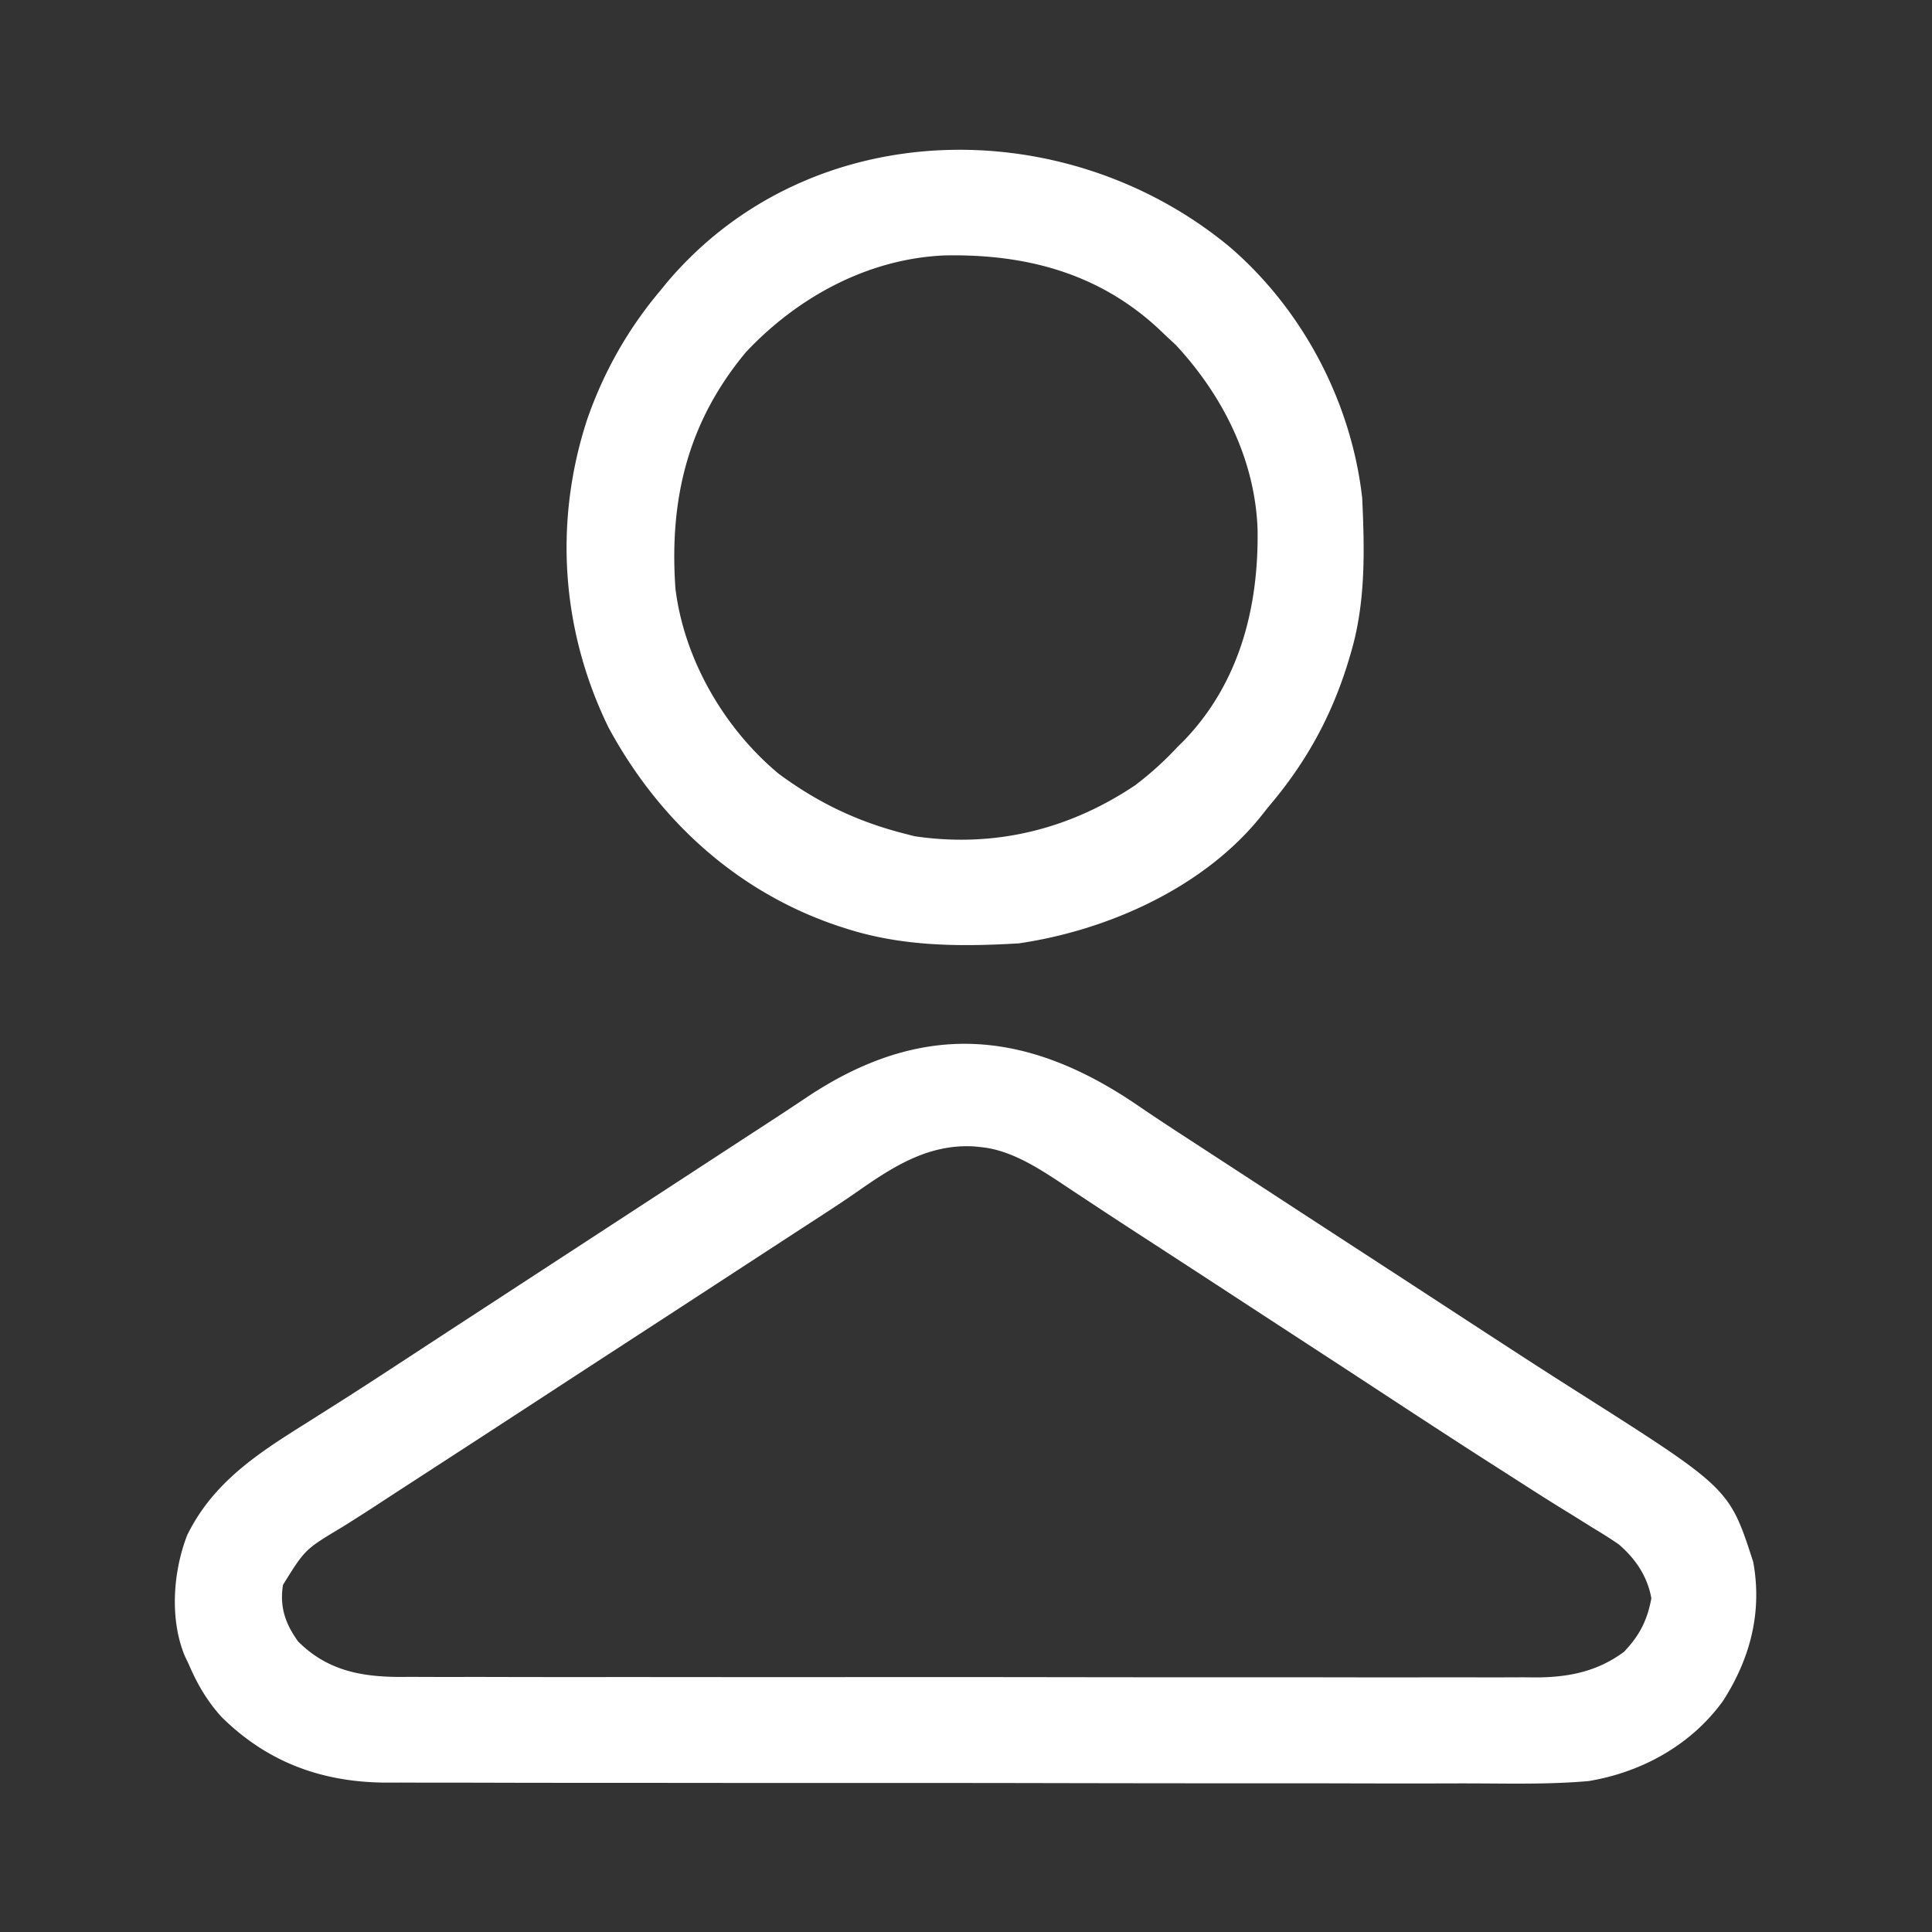 <svg xmlns="http://www.w3.org/2000/svg" width="512" height="512"><rect width="100%" height="100%" fill="#333333" stroke="none"/><path fill="#FFF" d="M301.715 293.082c5.04 3.453 10.163 6.776 15.285 10.106l5.957 3.878 3.026 1.97q5.908 3.847 11.812 7.702 13.311 8.685 26.64 17.344c6.423 4.173 12.838 8.357 19.252 12.543a7372 7372 0 0 0 19.688 12.813l1.986 1.287c4.238 2.74 8.491 5.454 12.752 8.158 40.191 25.52 40.191 25.52 46.496 45 2.458 13.32-.764 25.619-7.992 36.875-8.424 11.68-21.514 18.896-35.617 21.242-9.796.868-19.669.676-29.496.624-4.001-.015-8.002-.002-12.004.008-7.817.015-15.634.002-23.451-.02-9.117-.023-18.233-.021-27.35-.019-16.27.004-32.54-.017-48.81-.051q-23.65-.05-47.299-.041a33601 33601 0 0 1-59.843-.025q-9.519-.009-19.038-.006a7161 7161 0 0 1-23.21-.032c-3.942-.012-7.885-.019-11.827-.013q-5.424.006-10.848-.023c-1.913-.007-3.826 0-5.739.009-16.962-.133-31.38-5.487-43.448-17.477-3.845-4.278-6.38-8.67-8.637-13.934l-1.02-2.129c-4.06-9.773-3.127-22.363.637-32.062 6.795-13.8 18.372-21.425 31.07-29.372q3.332-2.107 6.66-4.218l3.372-2.133c4.995-3.176 9.953-6.408 14.906-9.649l8.532-5.578q7.168-4.684 14.343-9.359l5.75-3.75 34.5-22.5 2.876-1.876 5.736-3.74q8.787-5.73 17.57-11.465a4913 4913 0 0 1 5.84-3.803c4.36-2.835 8.71-5.68 13.029-8.577 30.475-20.33 58.162-18.094 87.914 2.293m-75.448 23.356c-4.363 3.006-8.822 5.866-13.267 8.75l-5.957 3.878-3.026 1.97q-5.907 3.847-11.812 7.702a15558 15558 0 0 1-26.647 17.348q-9.535 6.198-19.058 12.414-10.837 7.072-21.687 14.125l-2.454 1.595q-7.553 4.907-15.11 9.804-3.765 2.447-7.522 4.906a502 502 0 0 1-9.141 5.828C80.83 410.598 80.83 410.598 75 420c-.935 5.817.612 10.304 4 15 7.475 7.492 16.222 9.329 26.517 9.406 1.824-.01 1.824-.01 3.684-.018l3.975.016c3.62.014 7.24.01 10.86.003 3.912-.005 7.825.008 11.737.018 7.656.017 15.312.018 22.969.013a12382 12382 0 0 1 21.36.005l5.405.004c16.885.014 33.77.009 50.654-.003 15.438-.01 30.876.003 46.314.027q23.796.037 47.59.027c8.902-.003 17.803 0 26.705.017q11.365.022 22.731-.002c3.864-.009 7.727-.011 11.59.004 4.194.017 8.387.002 12.58-.016l3.679.03c8.582-.075 16.008-1.6 23.025-6.781 4.097-4.292 6.189-8.352 7.25-14.187-1.007-5.738-4.17-10.451-8.59-14.253-2.235-1.552-4.512-2.975-6.848-4.373l-5.386-3.363-2.865-1.76c-5.06-3.126-10.056-6.352-15.061-9.564l-3.167-2.023c-10.91-6.975-21.741-14.071-32.57-21.172-4.938-3.234-9.881-6.457-14.825-9.68-.936-.61-1.87-1.22-2.834-1.847l-5.64-3.676-8.683-5.664c-14.882-9.713-14.882-9.713-29.785-19.395a1489 1489 0 0 1-12.746-8.352l-2.695-1.776a906 906 0 0 1-5.046-3.353c-6.266-4.121-13.266-8.55-20.884-9.312l-1.879-.191c-12.52-.695-22.042 5.76-31.854 12.63M325.813 65.375C345.26 82.059 358.128 106.558 361 132c.634 13.805.947 27.653-3 41l-.602 2.04C352.912 189.823 346.083 202.21 336 214c-.44.56-.88 1.121-1.332 1.7-15.16 19.317-40.877 30.821-64.668 34.3-15.583.93-31.065.856-46-4l-1.96-.633c-26.7-8.979-47.484-27.984-60.763-52.554-12.576-25.733-14.557-54.648-5.616-81.822C160.066 98.416 166.422 87.18 175 77l1.984-2.426c37.898-44.467 105.321-45.178 148.829-9.199M197.688 93.313C182.228 111.869 177.328 132.4 179 156c2.308 18.736 12.896 37.05 27.414 49.098C216.917 212.824 227.36 217.804 240 221l2.348.605c21.03 3.129 40.934-1.725 58.48-13.503A86 86 0 0 0 312 198l1.797-1.781c14.674-15.243 19.8-35.307 19.473-55.977-.682-18.494-9.209-35.387-21.645-48.804L309 89l-1.957-1.867C291.063 72.3 271.687 67.27 250.332 67.69c-20.272.872-38.864 10.981-52.644 25.621"/></svg>